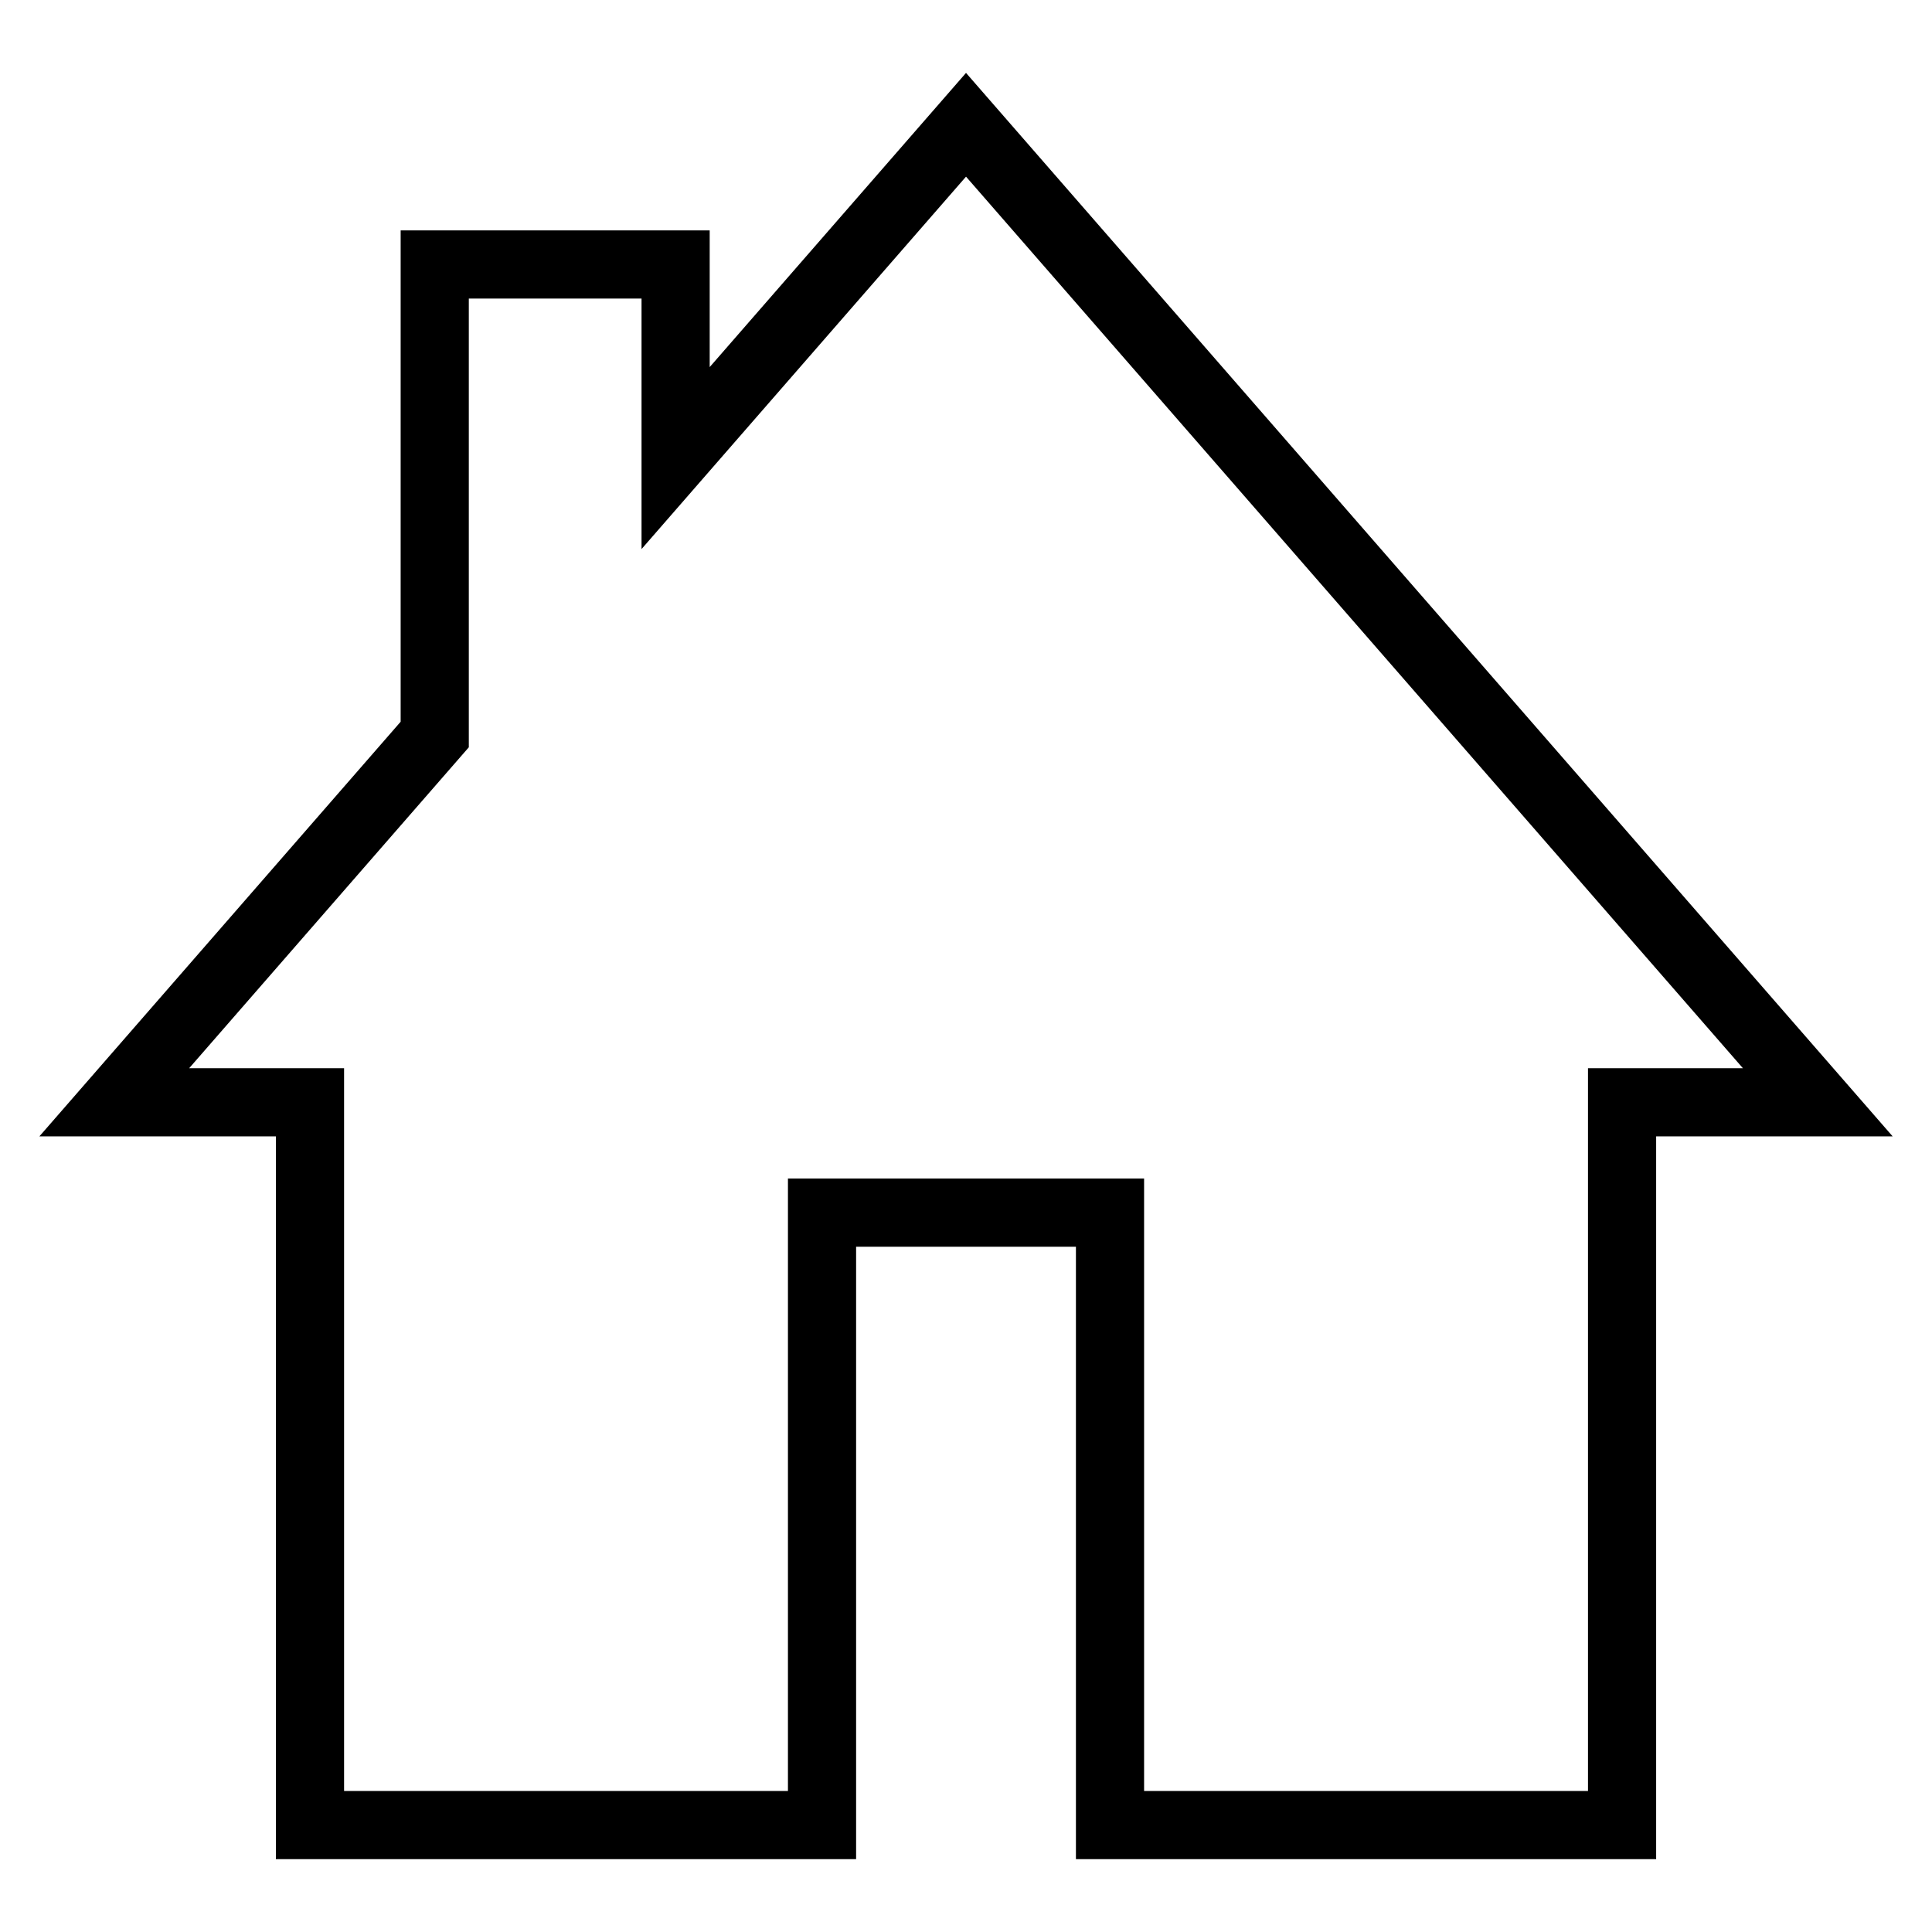 <?xml version="1.0" encoding="utf-8"?>
<!-- Generator: Adobe Illustrator 15.1.0, SVG Export Plug-In . SVG Version: 6.00 Build 0)  -->
<!DOCTYPE svg PUBLIC "-//W3C//DTD SVG 1.1//EN" "http://www.w3.org/Graphics/SVG/1.1/DTD/svg11.dtd">
<svg version="1.1" id="Layer_1" xmlns="http://www.w3.org/2000/svg" xmlns:xlink="http://www.w3.org/1999/xlink" x="0px" y="0px"
	 width="56.689px" height="56.689px" viewBox="0 0 56.689 56.689" enable-background="new 0 0 56.689 56.689" xml:space="preserve">
<path d="M48.595,54.551H31.57v-17.97h-6.45v17.97H8.095V33.343H1.156l10.6-12.166V6.76h9.068v4.011l7.521-8.632l27.189,31.204
	h-6.939V54.551z M33.57,52.551h13.025V31.343h4.545L28.345,5.183l-9.521,10.928V8.76h-5.068v13.167l-8.205,9.416h4.545v21.208H23.12
	v-17.97h10.45V52.551z"/>
</svg>
